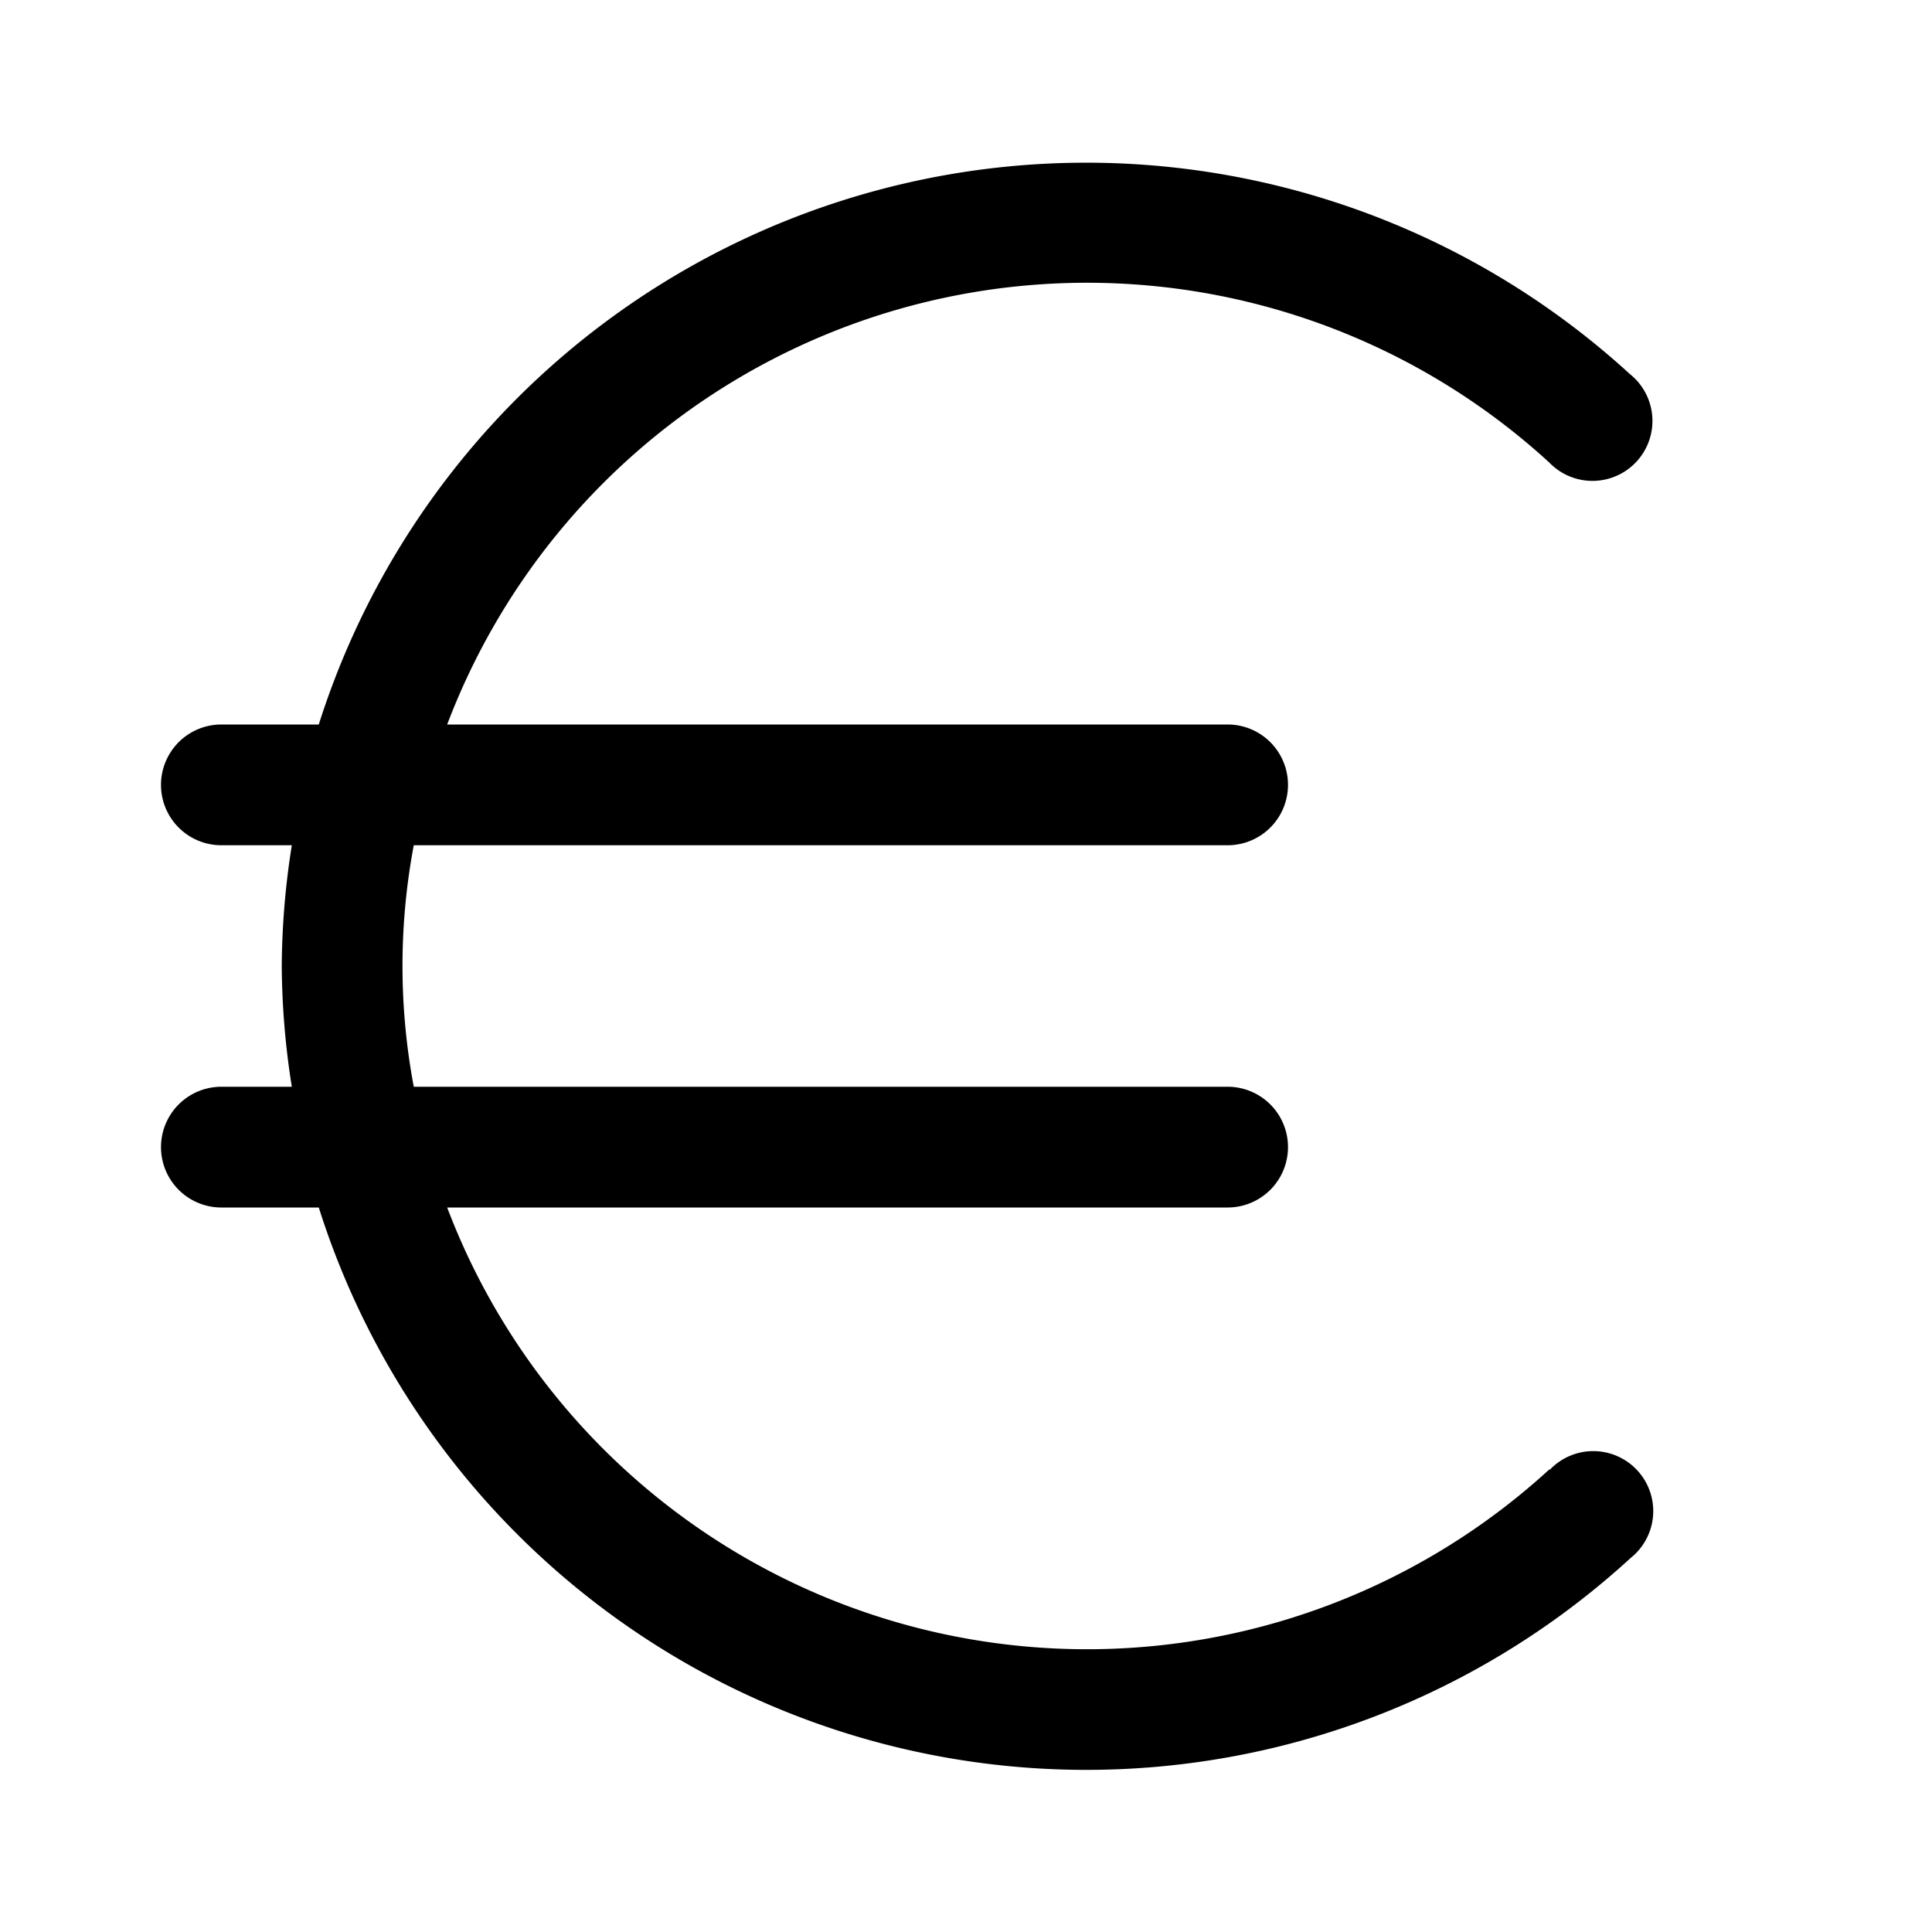 <svg xmlns="http://www.w3.org/2000/svg" viewBox="0 0 48 48"><defs></defs><g id="Name"><path  d="M38.49,36.51A17,17,0,0,1,11.11,30H30.5a1.5,1.5,0,0,0,0-3H10.28a16.21,16.21,0,0,1,0-6H30.5a1.5,1.5,0,0,0,0-3H11.11a17,17,0,0,1,27.38-6.51,1.49,1.49,0,1,0,2-2.2A20,20,0,0,0,7.92,18H5.5a1.5,1.5,0,0,0,0,3H7.25A19.8,19.8,0,0,0,7,24a19.8,19.8,0,0,0,.25,3H5.5a1.5,1.5,0,0,0,0,3H7.92a20,20,0,0,0,32.59,8.71,1.49,1.49,0,1,0-2-2.2Z"/></g></svg>